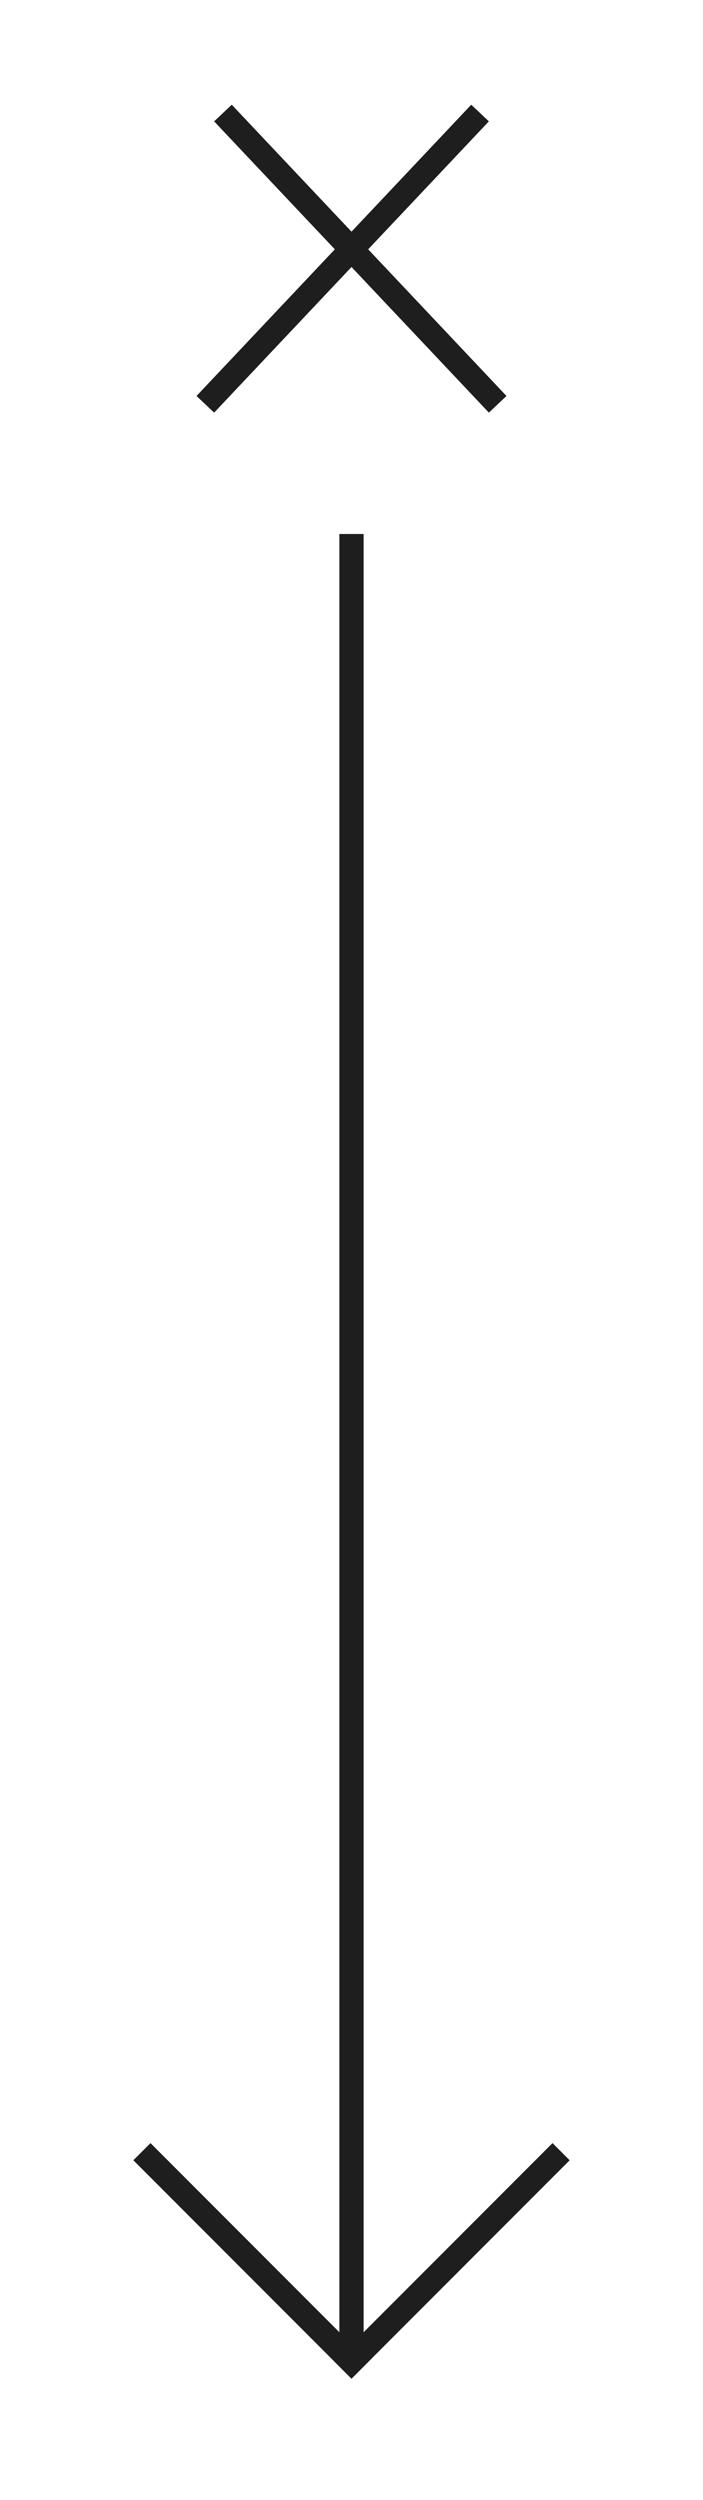 <svg width="29" height="103" viewBox="0 0 29 103" fill="none" xmlns="http://www.w3.org/2000/svg">
<line x1="9.197" y1="4.657" x2="20.53" y2="16.657" stroke="#1E1E1E"/>
<line x1="8.47" y1="16.657" x2="19.803" y2="4.657" stroke="#1E1E1E"/>
<path d="M14.5 22L14.5 97" stroke="#1E1E1E"/>
<line x1="14.146" y1="97.646" x2="23.146" y2="88.646" stroke="#1E1E1E"/>
<line x1="5.854" y1="88.646" x2="14.854" y2="97.646" stroke="#1E1E1E"/>
</svg>
